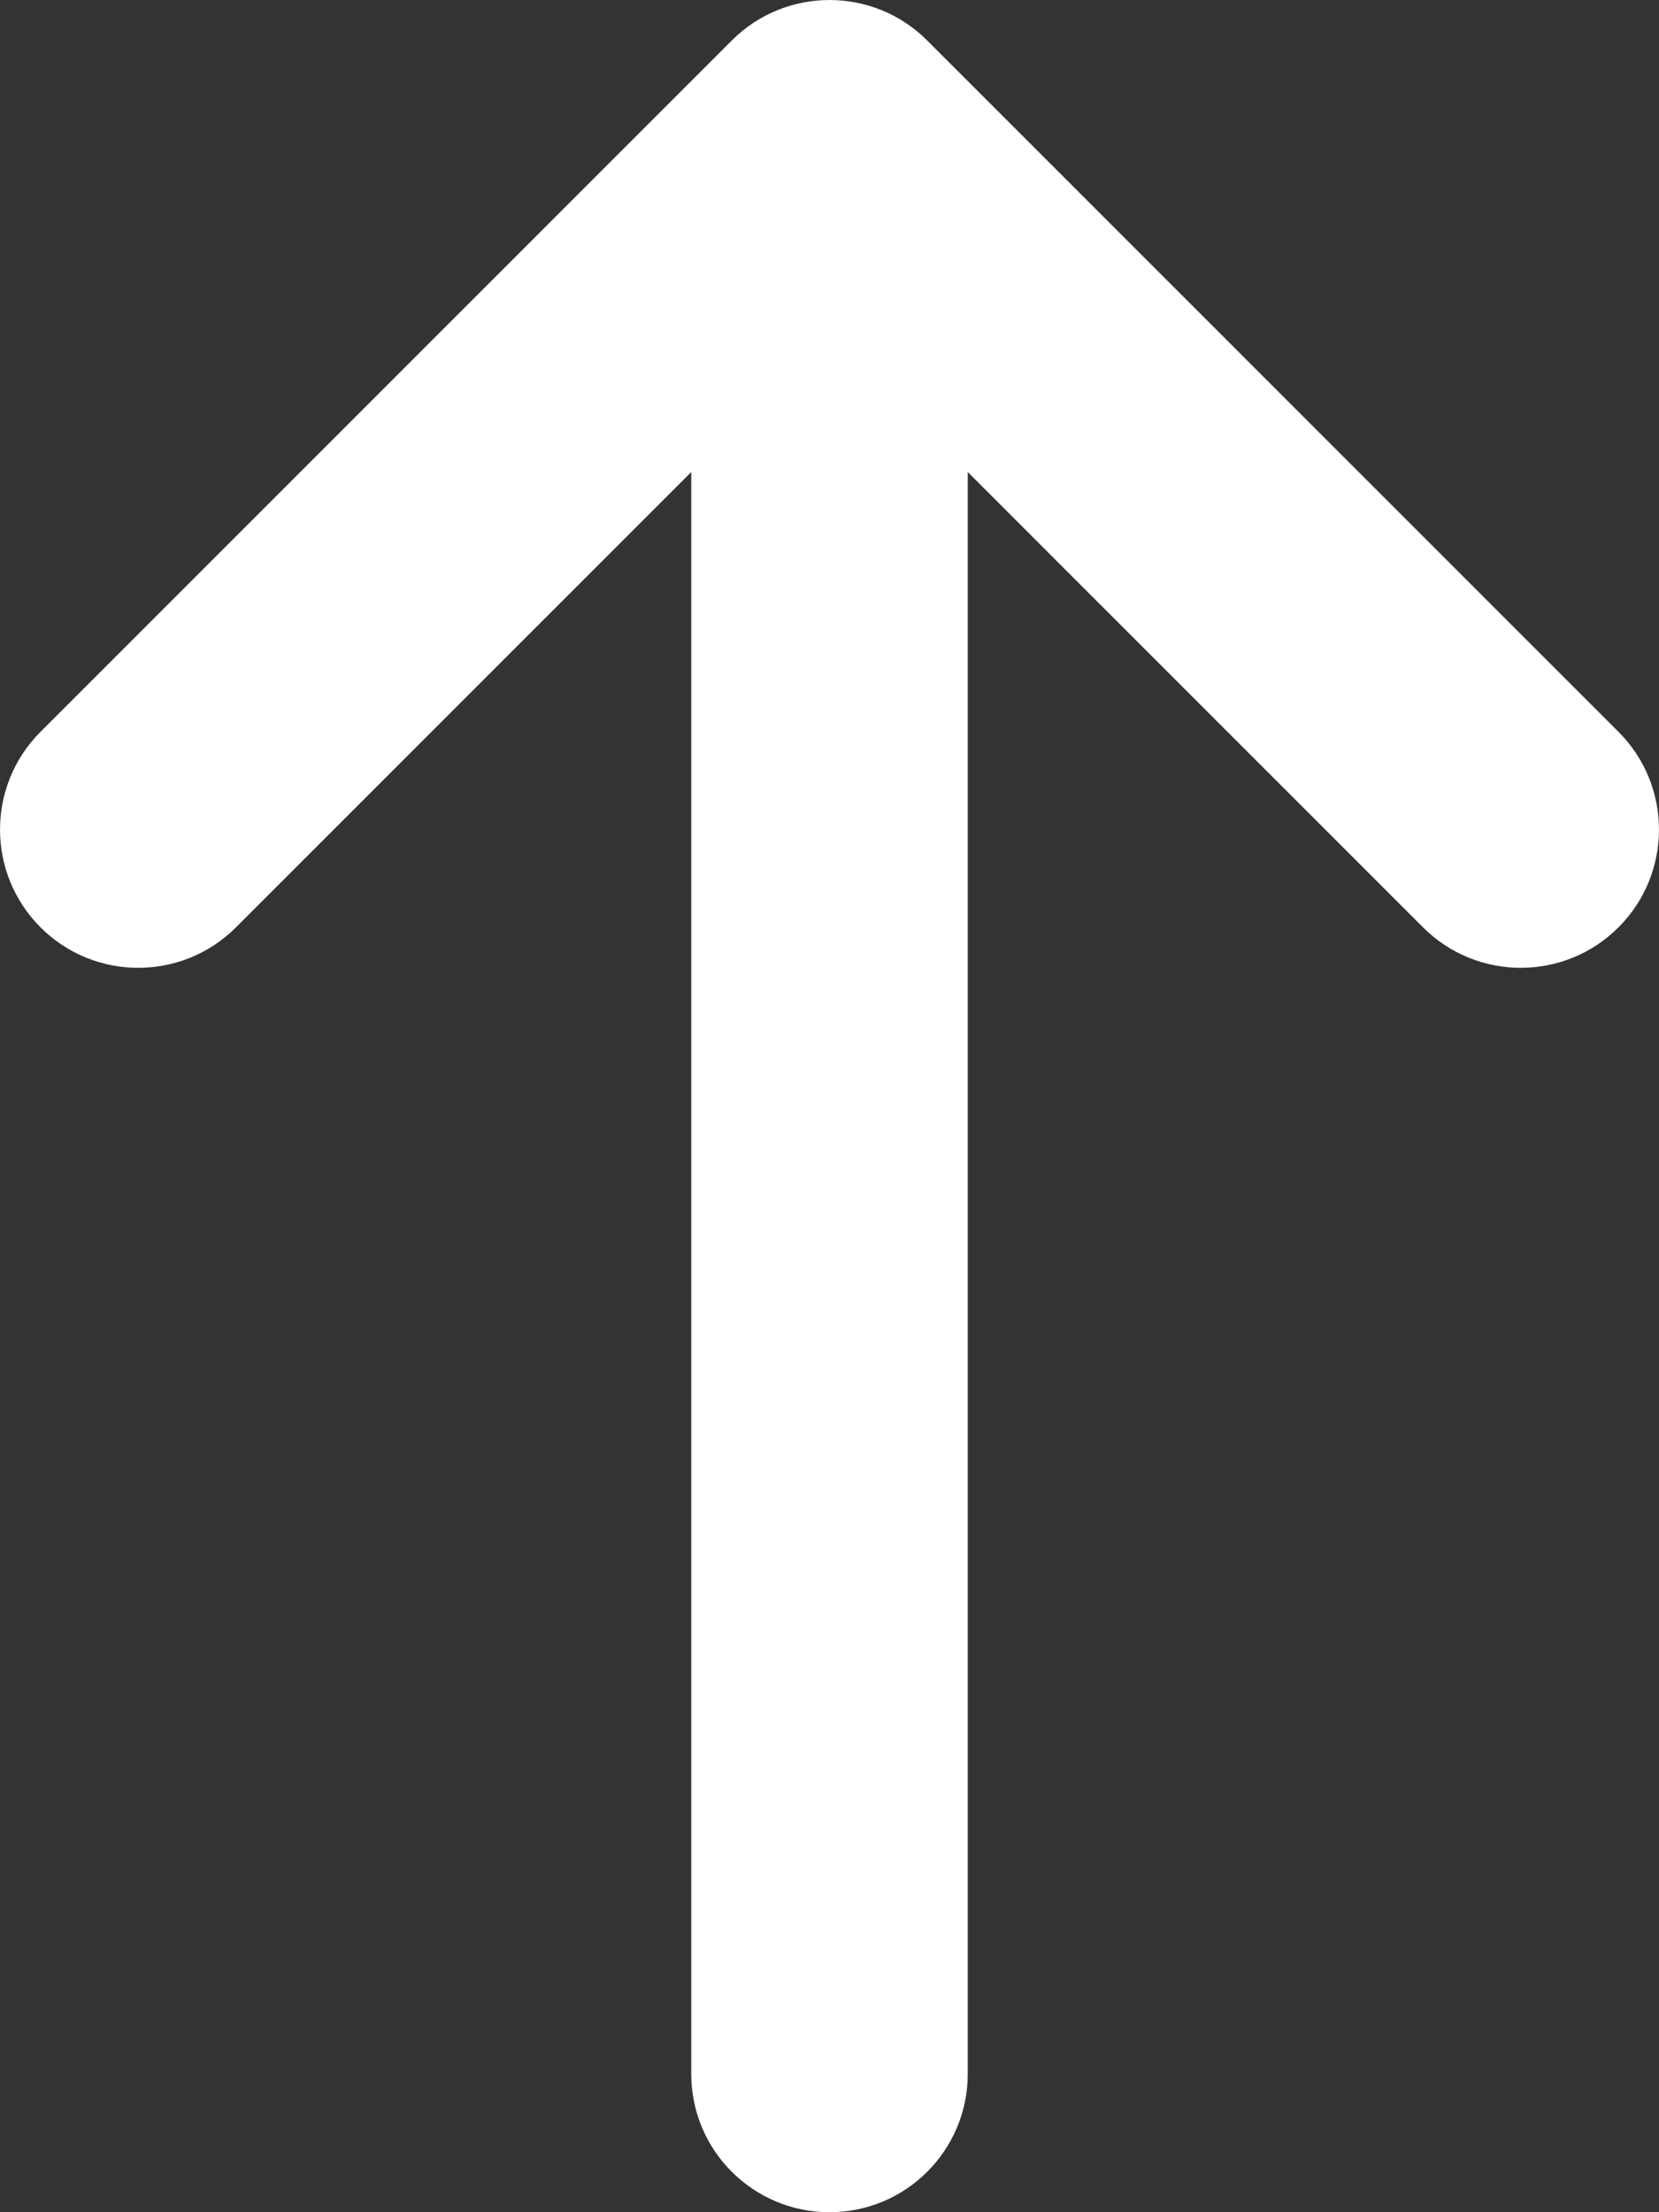 <svg width="24" height="32" viewBox="0 0 24 32" fill="none" xmlns="http://www.w3.org/2000/svg" xmlns:xlink="http://www.w3.org/1999/xlink">
<rect x="0" y="0" width="24" height="32" fill="#333333" stroke="none"/>
<path d="M12,2L13.414,0.586C12.633,-0.195 11.367,-0.195 10.586,0.586L12,2ZM20.586,13.414C21.367,14.195 22.633,14.195 23.414,13.414C24.195,12.633 24.195,11.367 23.414,10.586L20.586,13.414ZM0.586,10.586C-0.195,11.367 -0.195,12.633 0.586,13.414C1.367,14.195 2.633,14.195 3.414,13.414L0.586,10.586ZM10,30C10,31.105 10.895,32 12,32C13.105,32 14,31.105 14,30L10,30ZM10.586,3.414L20.586,13.414L23.414,10.586L13.414,0.586L10.586,3.414ZM10.586,0.586L0.586,10.586L3.414,13.414L13.414,3.414L10.586,0.586ZM10,2L10,16L14,16L14,2L10,2ZM10,16L10,30L14,30L14,16L10,16Z" fill="#FFFFFF"/>
</svg>
